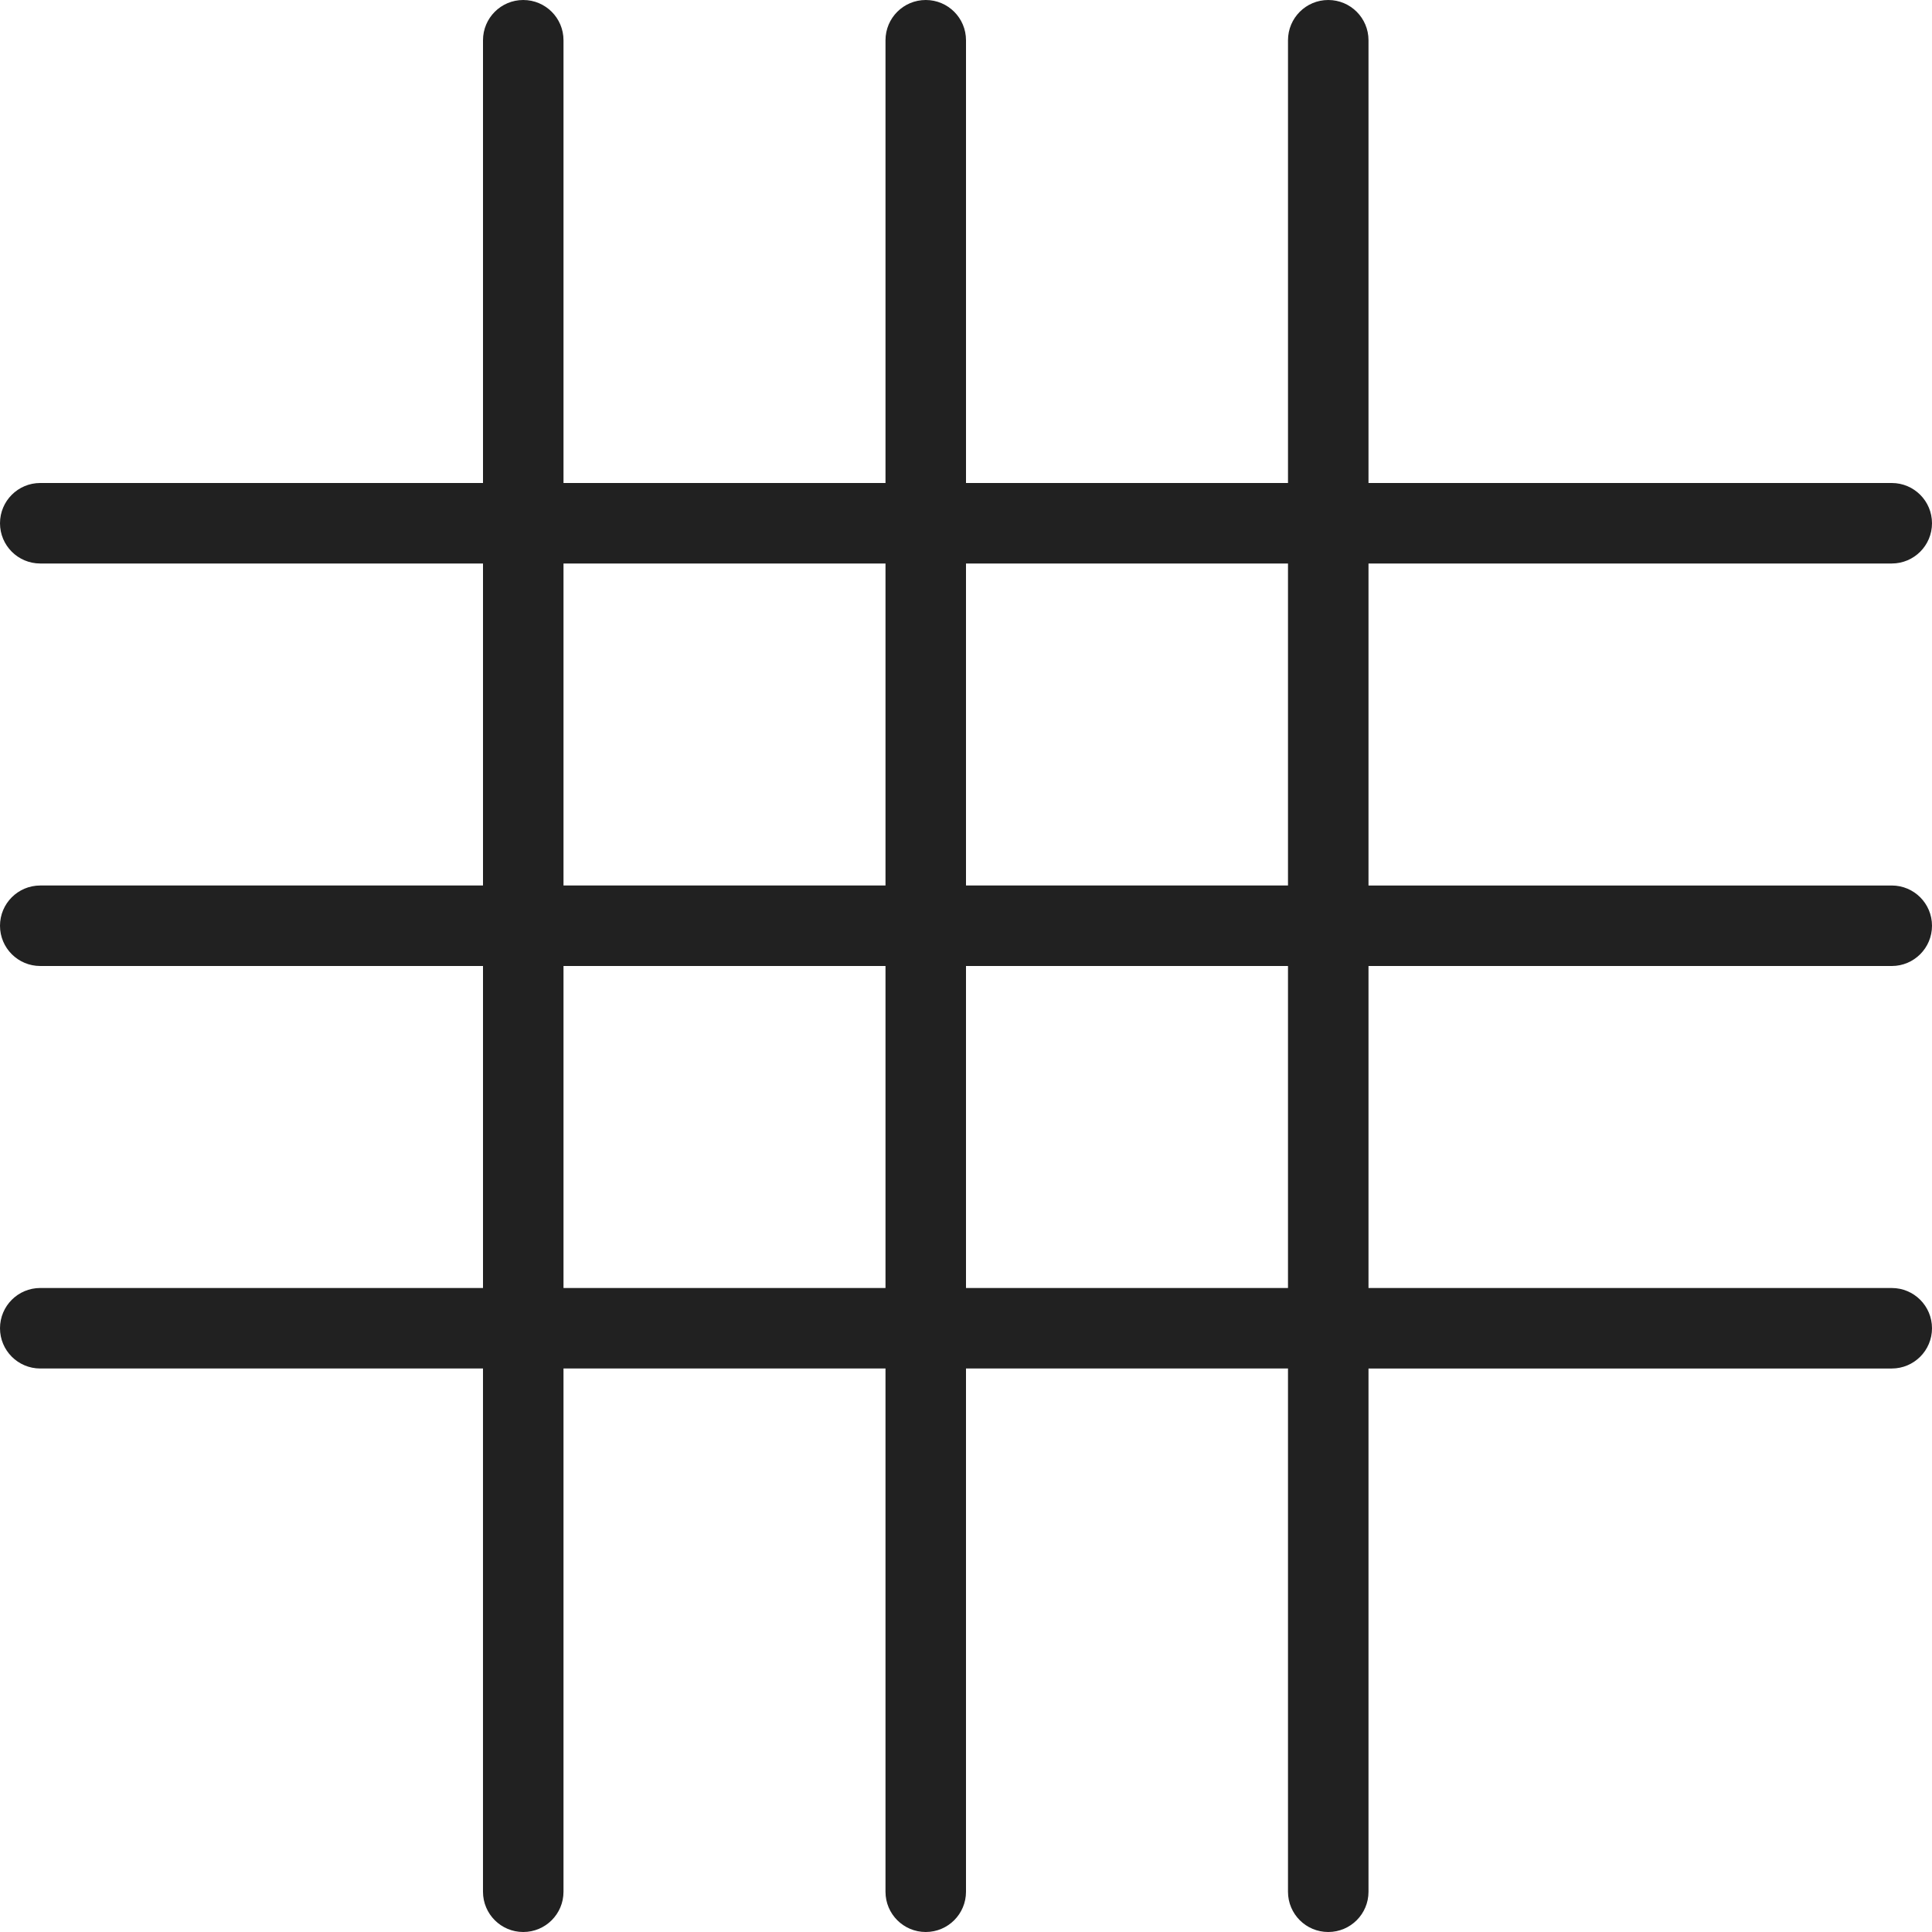 <?xml version="1.0" encoding="iso-8859-1"?>
<!-- Generator: Adobe Illustrator 19.0.0, SVG Export Plug-In . SVG Version: 6.00 Build 0)  -->
<svg xmlns="http://www.w3.org/2000/svg" xmlns:xlink="http://www.w3.org/1999/xlink" version="1.1" id="Capa_1" x="0px" y="0px" viewBox="0 0 539.077 539.077" style="enable-background:new 0 0 539.077 539.077;" xml:space="preserve" width="512px" height="512px">
<g>
	<g>
		<path d="M370.615,539.077c-6.208,0-11.231-5.023-11.231-11.231v-146h-89.846v146c0,6.208-5.023,11.231-11.231,11.231    c-6.208,0-11.231-5.023-11.231-11.231v-146h-89.846v146c0,6.208-5.023,11.231-11.231,11.231s-11.231-5.023-11.231-11.231v-146    H11.231C5.023,381.846,0,376.823,0,370.615s5.023-11.231,11.231-11.231h123.538v-89.846H11.231C5.023,269.538,0,264.515,0,258.308    c0-6.208,5.023-11.231,11.231-11.231h123.538v-89.846H11.231C5.023,157.231,0,152.208,0,146s5.023-11.231,11.231-11.231h123.538    V11.231C134.769,5.023,139.792,0,146,0s11.231,5.023,11.231,11.231v123.538h89.846V11.231C247.077,5.023,252.1,0,258.308,0    c6.208,0,11.231,5.023,11.231,11.231v123.538h89.846V11.231C359.385,5.023,364.408,0,370.615,0s11.231,5.023,11.231,11.231    v123.538h146c6.208,0,11.231,5.023,11.231,11.231s-5.023,11.231-11.231,11.231h-146v89.846h146    c6.208,0,11.231,5.023,11.231,11.231c0,6.208-5.023,11.231-11.231,11.231h-146v89.846h146c6.208,0,11.231,5.023,11.231,11.231    s-5.023,11.231-11.231,11.231h-146v146C381.846,534.054,376.823,539.077,370.615,539.077z M269.538,359.385h89.846v-89.846    h-89.846V359.385z M157.231,359.385h89.846v-89.846h-89.846V359.385z M269.538,247.077h89.846v-89.846h-89.846V247.077z     M157.231,247.077h89.846v-89.846h-89.846V247.077z" fill="#212121"/>
	</g>
</g>
<g>
</g>
<g>
</g>
<g>
</g>
<g>
</g>
<g>
</g>
<g>
</g>
<g>
</g>
<g>
</g>
<g>
</g>
<g>
</g>
<g>
</g>
<g>
</g>
<g>
</g>
<g>
</g>
<g>
</g>
</svg>
